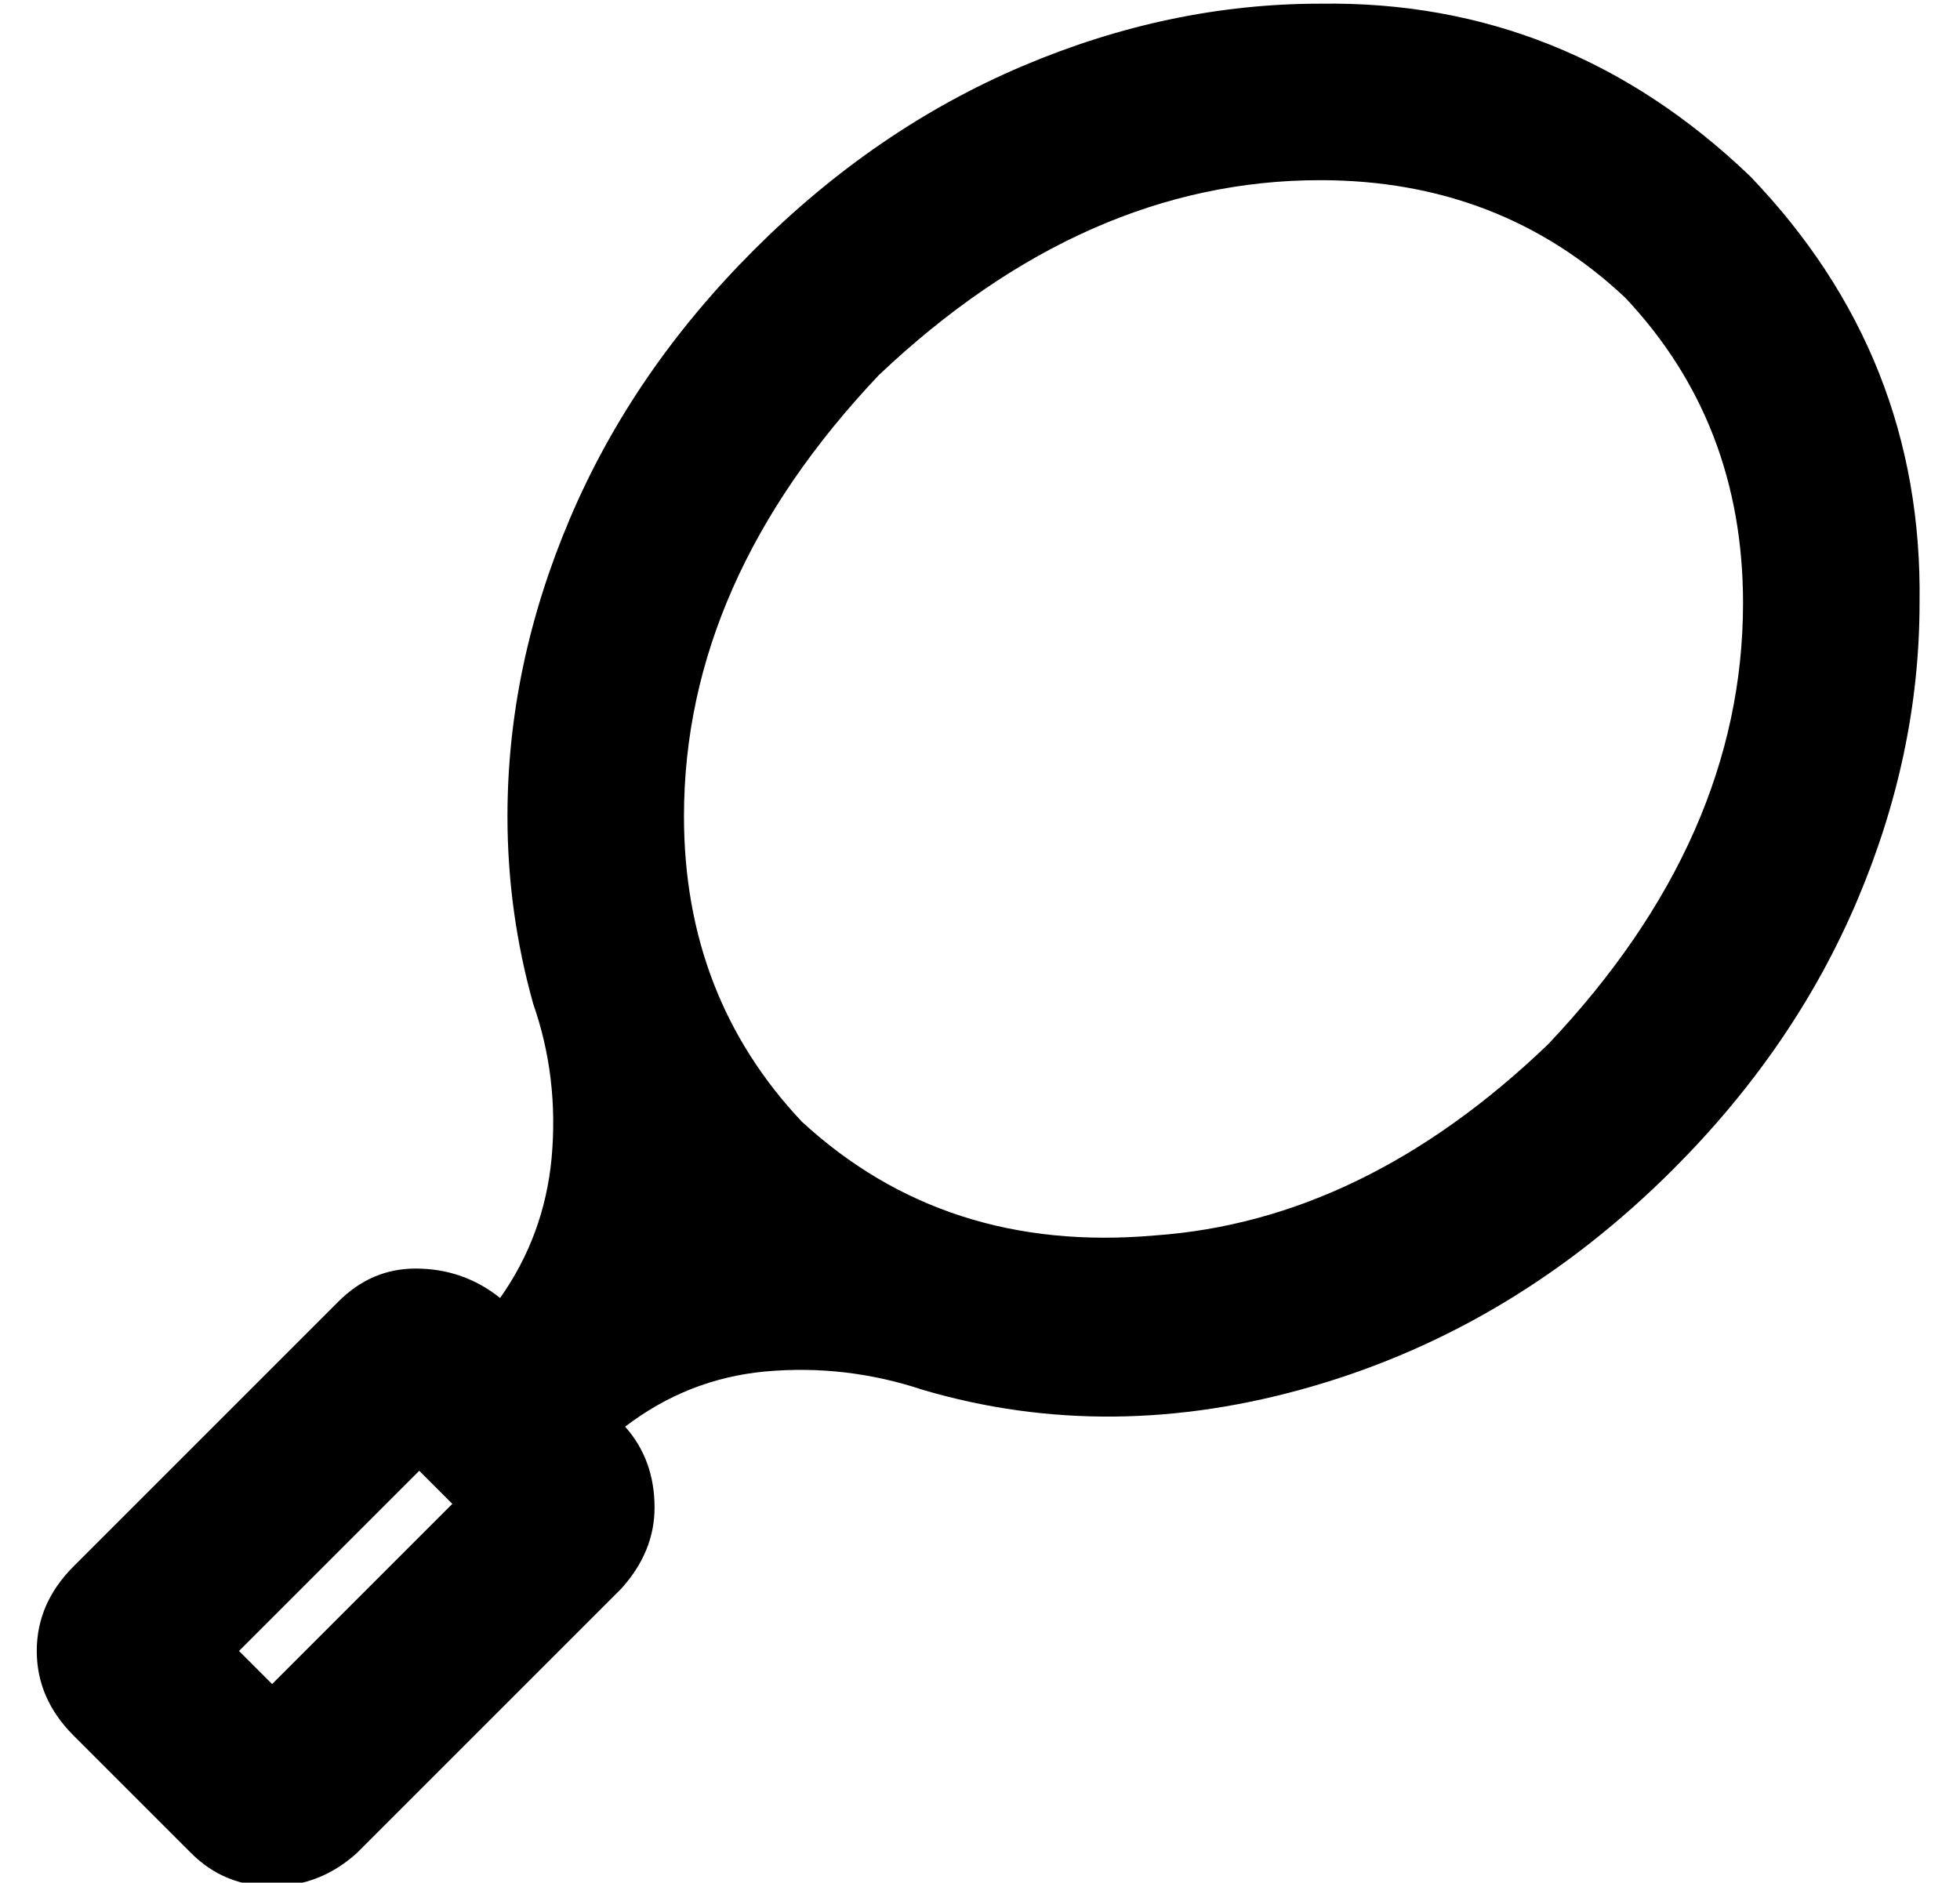 <?xml version="1.0" standalone="no"?>
<!DOCTYPE svg PUBLIC "-//W3C//DTD SVG 1.1//EN" "http://www.w3.org/Graphics/SVG/1.1/DTD/svg11.dtd" >
<svg xmlns="http://www.w3.org/2000/svg" xmlns:xlink="http://www.w3.org/1999/xlink" version="1.1" viewBox="-10 -40 533 512">
   <path fill="currentColor"
d="M349 9q49 0 83 32q32 34 32 83q0 64 -53 120q-50 48 -107 52q-57 5 -96 -31q-32 -34 -32 -83q0 -64 53 -120q56 -53 120 -53v0zM349 -39q-41 0 -81 17v0v0q-40 17 -73 50t-50 73t-17 81q0 26 7 51q7 20 5 42q-2 21 -14 38q-10 -8 -23 -8q-12 0 -21 9l-72 72v0
q-10 10 -10 23t10 23l32 32v0q9 9 22 9t23 -9l72 -72v0q9 -10 9 -22q0 -13 -8 -22q17 -13 38 -15q22 -2 43 5q51 15 106 -1t98 -59q33 -33 50 -73t17 -81q1 -67 -46 -116q-50 -48 -117 -47v0zM55 409l49 -49l-49 49l49 -49l9 9v0l-49 49v0l-9 -9v0z" />
</svg>
